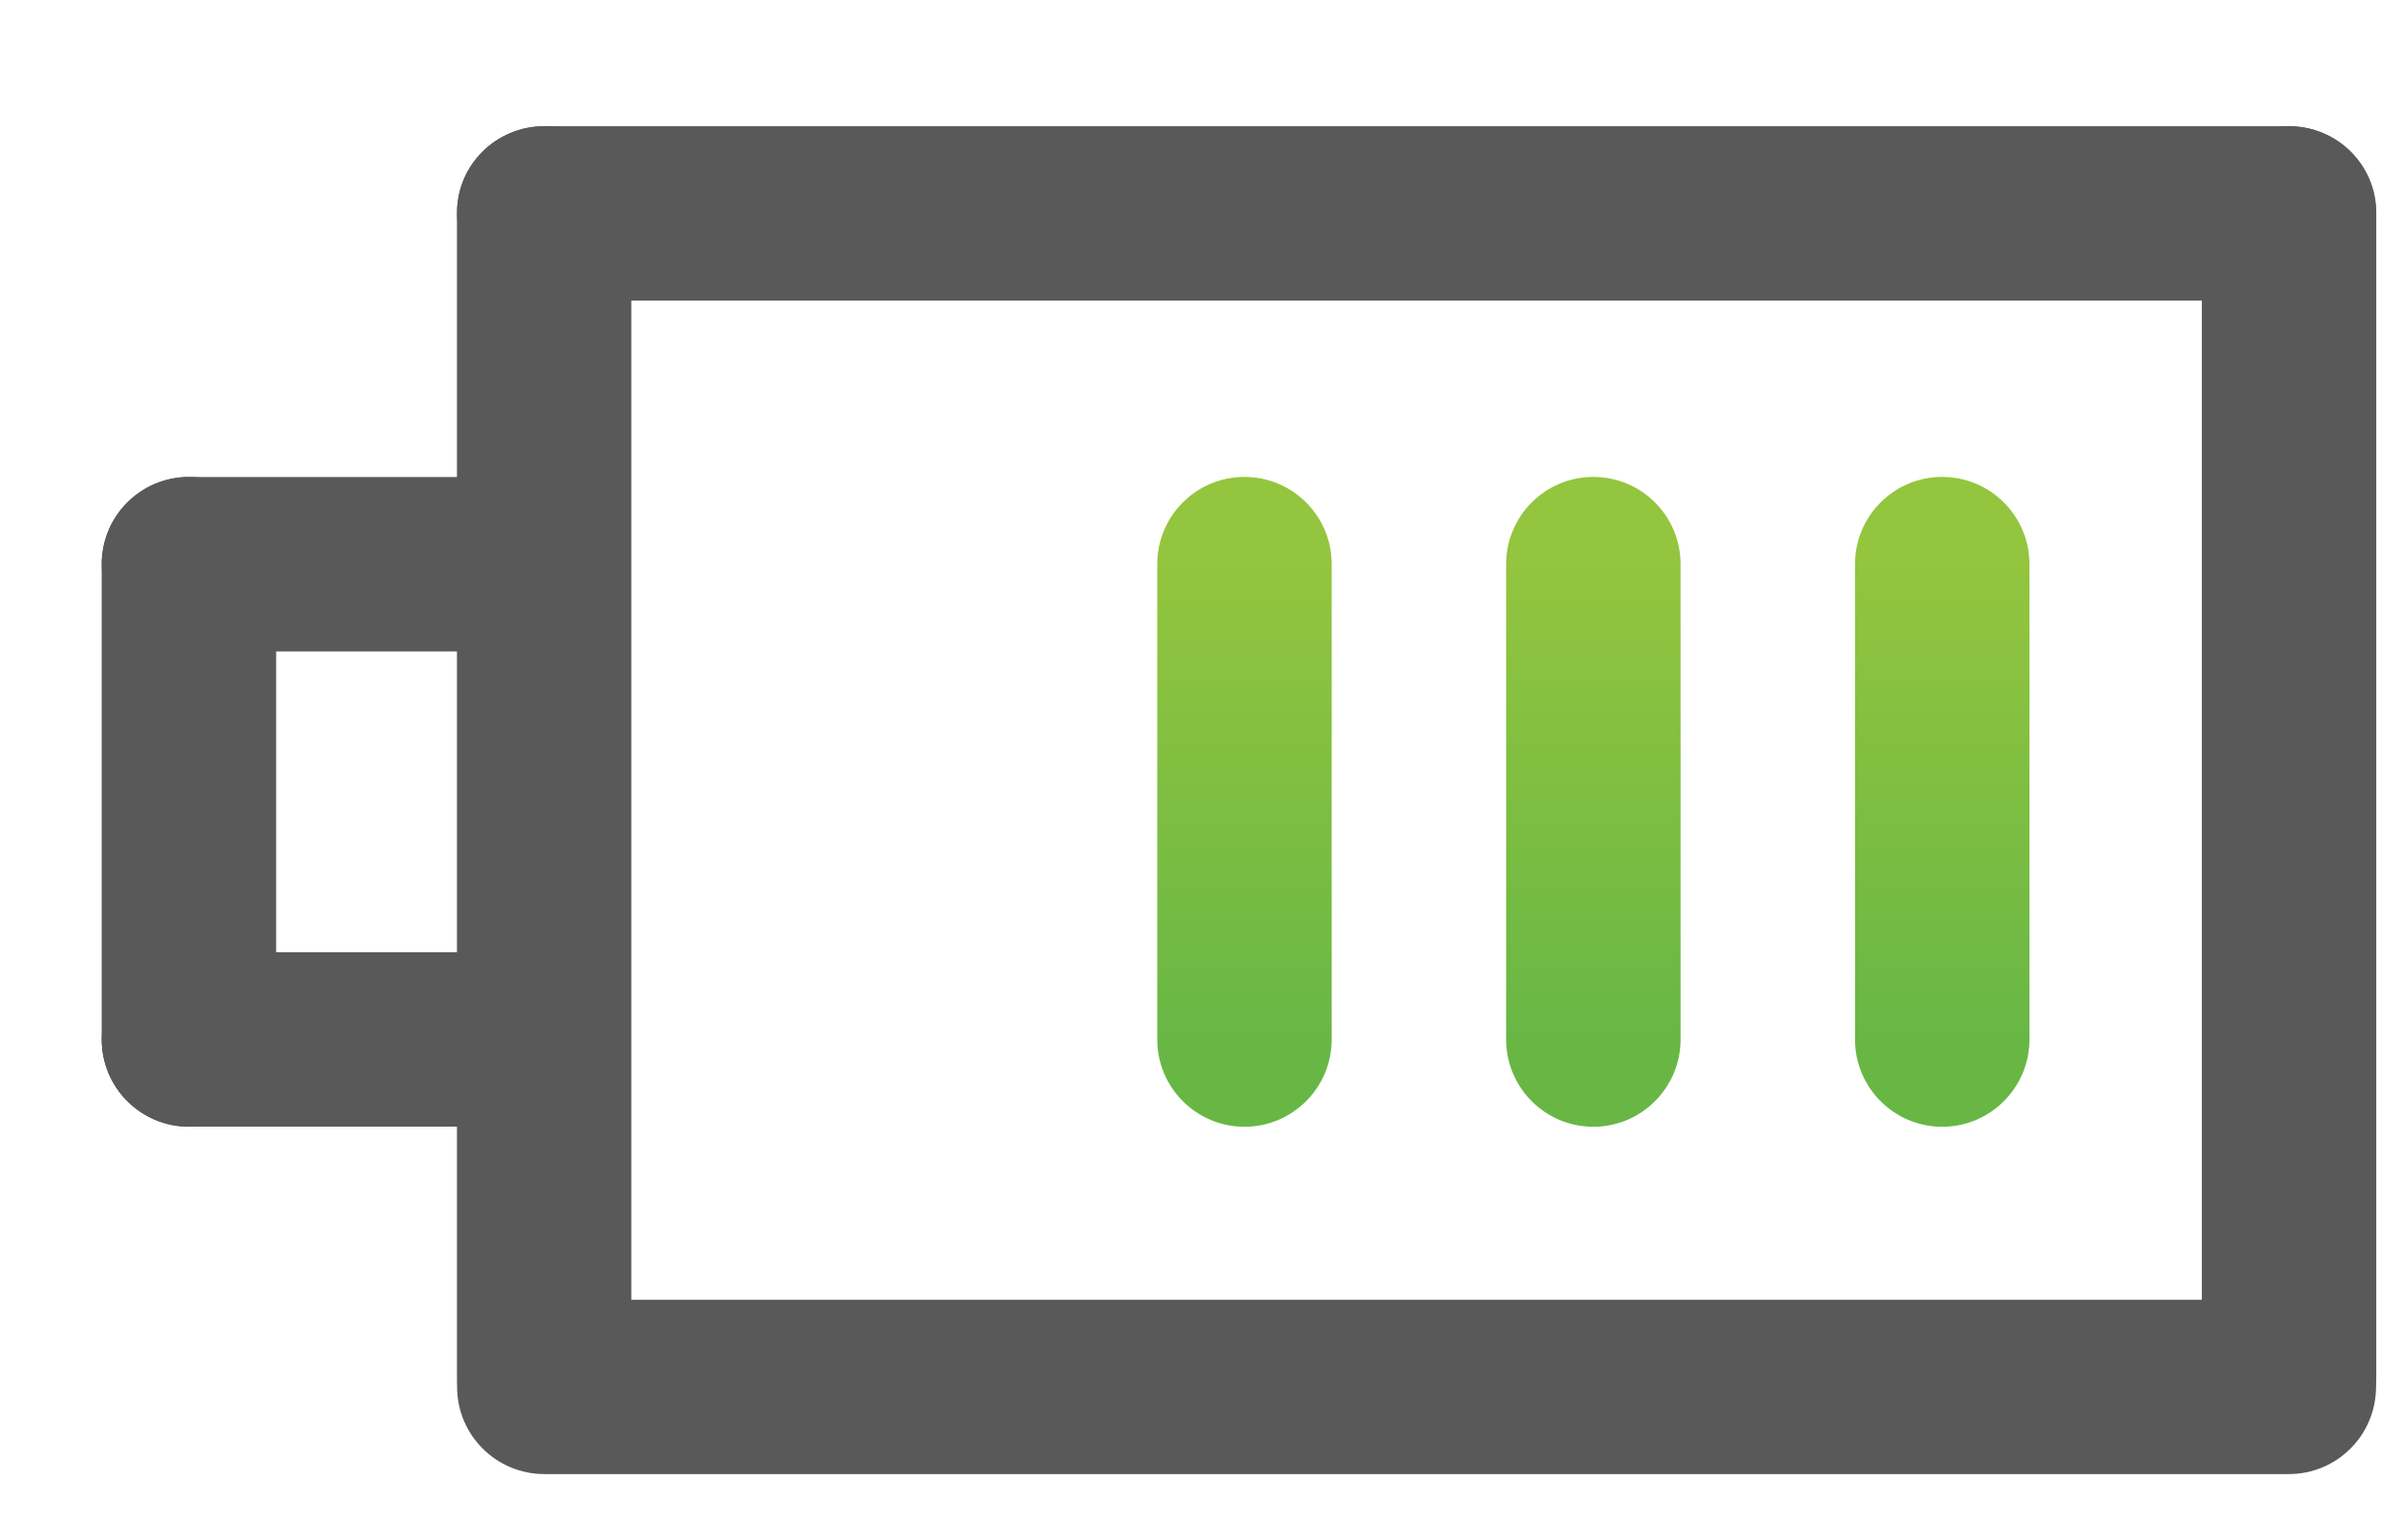 <?xml version="1.0" encoding="utf-8"?>
<!-- Generator: Adobe Illustrator 14.0.0, SVG Export Plug-In . SVG Version: 6.00 Build 43363)  -->
<!DOCTYPE svg PUBLIC "-//W3C//DTD SVG 1.0//EN" "http://www.w3.org/TR/2001/REC-SVG-20010904/DTD/svg10.dtd">
<svg version="1.0" id="Layer_2" xmlns="http://www.w3.org/2000/svg" xmlns:xlink="http://www.w3.org/1999/xlink" x="0px" y="0px"
	 width="110px" height="70px" viewBox="0 0 110 70" enable-background="new 0 0 110 70" xml:space="preserve">
<g>
	<path fill="#595959" d="M20.874,62.888V9.713c0-2.177,1.784-3.946,3.984-3.946l0,0c2.199,0,3.982,1.769,3.982,3.946l0,0v53.174
		c0,2.18-1.783,3.946-3.982,3.946l0,0C22.658,66.834,20.874,65.067,20.874,62.888L20.874,62.888z"/>
</g>
<g>
	<path fill="#595959" d="M100.582,62.888V9.714c0-2.181,1.783-3.947,3.985-3.947l0,0c2.197,0,3.984,1.766,3.984,3.947l0,0v53.174
		c0,2.182-1.787,3.946-3.984,3.946l0,0C102.365,66.834,100.582,65.069,100.582,62.888L100.582,62.888z"/>
</g>
<g>
	<path fill="#595959" d="M24.866,67.357c-2.202,0-3.986-1.782-3.986-3.986l0,0c0-2.197,1.784-3.98,3.986-3.98l0,0h79.693
		c2.198,0,3.981,1.783,3.981,3.98l0,0c0,2.204-1.783,3.986-3.981,3.986l0,0H24.866L24.866,67.357z"/>
</g>
<g>
	<path fill="#595959" d="M24.866,13.736c-2.202,0-3.986-1.784-3.986-3.987l0,0c0-2.198,1.784-3.982,3.986-3.982l0,0h79.693
		c2.198,0,3.981,1.784,3.981,3.982l0,0c0,2.203-1.783,3.987-3.981,3.987l0,0H24.866L24.866,13.736z"/>
</g>
<g>
	<path fill="#595959" d="M4.646,47.499V25.777c0-2.2,1.782-3.984,3.984-3.984l0,0c2.198,0,3.984,1.784,3.984,3.984l0,0v21.722
		c0,2.198-1.786,3.988-3.984,3.988l0,0C6.429,51.487,4.646,49.697,4.646,47.499L4.646,47.499z"/>
</g>
<g>
	<linearGradient id="SVGID_1_" gradientUnits="userSpaceOnUse" x1="56.85" y1="21.793" x2="56.85" y2="51.488">
		<stop  offset="0.117" style="stop-color:#94C53E"/>
		<stop  offset="0.865" style="stop-color:#68B745"/>
	</linearGradient>
	<path fill="url(#SVGID_1_)" d="M52.865,47.499V25.777c0-2.2,1.781-3.984,3.984-3.984l0,0c2.198,0,3.984,1.784,3.984,3.984l0,0
		v21.722c0,2.198-1.786,3.988-3.984,3.988l0,0C54.646,51.487,52.865,49.697,52.865,47.499L52.865,47.499z"/>
</g>
<g>
	<linearGradient id="SVGID_2_" gradientUnits="userSpaceOnUse" x1="72.786" y1="21.793" x2="72.786" y2="51.488">
		<stop  offset="0.117" style="stop-color:#94C53E"/>
		<stop  offset="0.865" style="stop-color:#68B745"/>
	</linearGradient>
	<path fill="url(#SVGID_2_)" d="M68.802,47.499V25.777c0-2.2,1.782-3.984,3.984-3.984l0,0c2.198,0,3.984,1.784,3.984,3.984l0,0
		v21.722c0,2.198-1.786,3.988-3.984,3.988l0,0C70.584,51.487,68.802,49.697,68.802,47.499L68.802,47.499z"/>
</g>
<g>
	<linearGradient id="SVGID_3_" gradientUnits="userSpaceOnUse" x1="88.724" y1="21.793" x2="88.724" y2="51.488">
		<stop  offset="0.117" style="stop-color:#94C53E"/>
		<stop  offset="0.865" style="stop-color:#68B745"/>
	</linearGradient>
	<path fill="url(#SVGID_3_)" d="M84.739,47.499V25.777c0-2.2,1.782-3.984,3.984-3.984l0,0c2.198,0,3.984,1.784,3.984,3.984l0,0
		v21.722c0,2.198-1.786,3.988-3.984,3.988l0,0C86.521,51.487,84.739,49.697,84.739,47.499L84.739,47.499z"/>
</g>
<g>
	<path fill="#595959" d="M8.634,29.768c-2.202,0-3.987-1.784-3.987-3.982l0,0c0-2.204,1.785-3.989,3.987-3.989l0,0h12.891
		c2.202,0,3.986,1.785,3.986,3.989l0,0c0,2.198-1.784,3.982-3.986,3.982l0,0H8.634L8.634,29.768z"/>
</g>
<g>
	<path fill="#595959" d="M8.634,51.48c-2.202,0-3.987-1.783-3.987-3.986l0,0c0-2.199,1.785-3.984,3.987-3.984l0,0h12.891
		c2.202,0,3.986,1.785,3.986,3.984l0,0c0,2.203-1.784,3.986-3.986,3.986l0,0H8.634L8.634,51.48z"/>
</g>
</svg>
